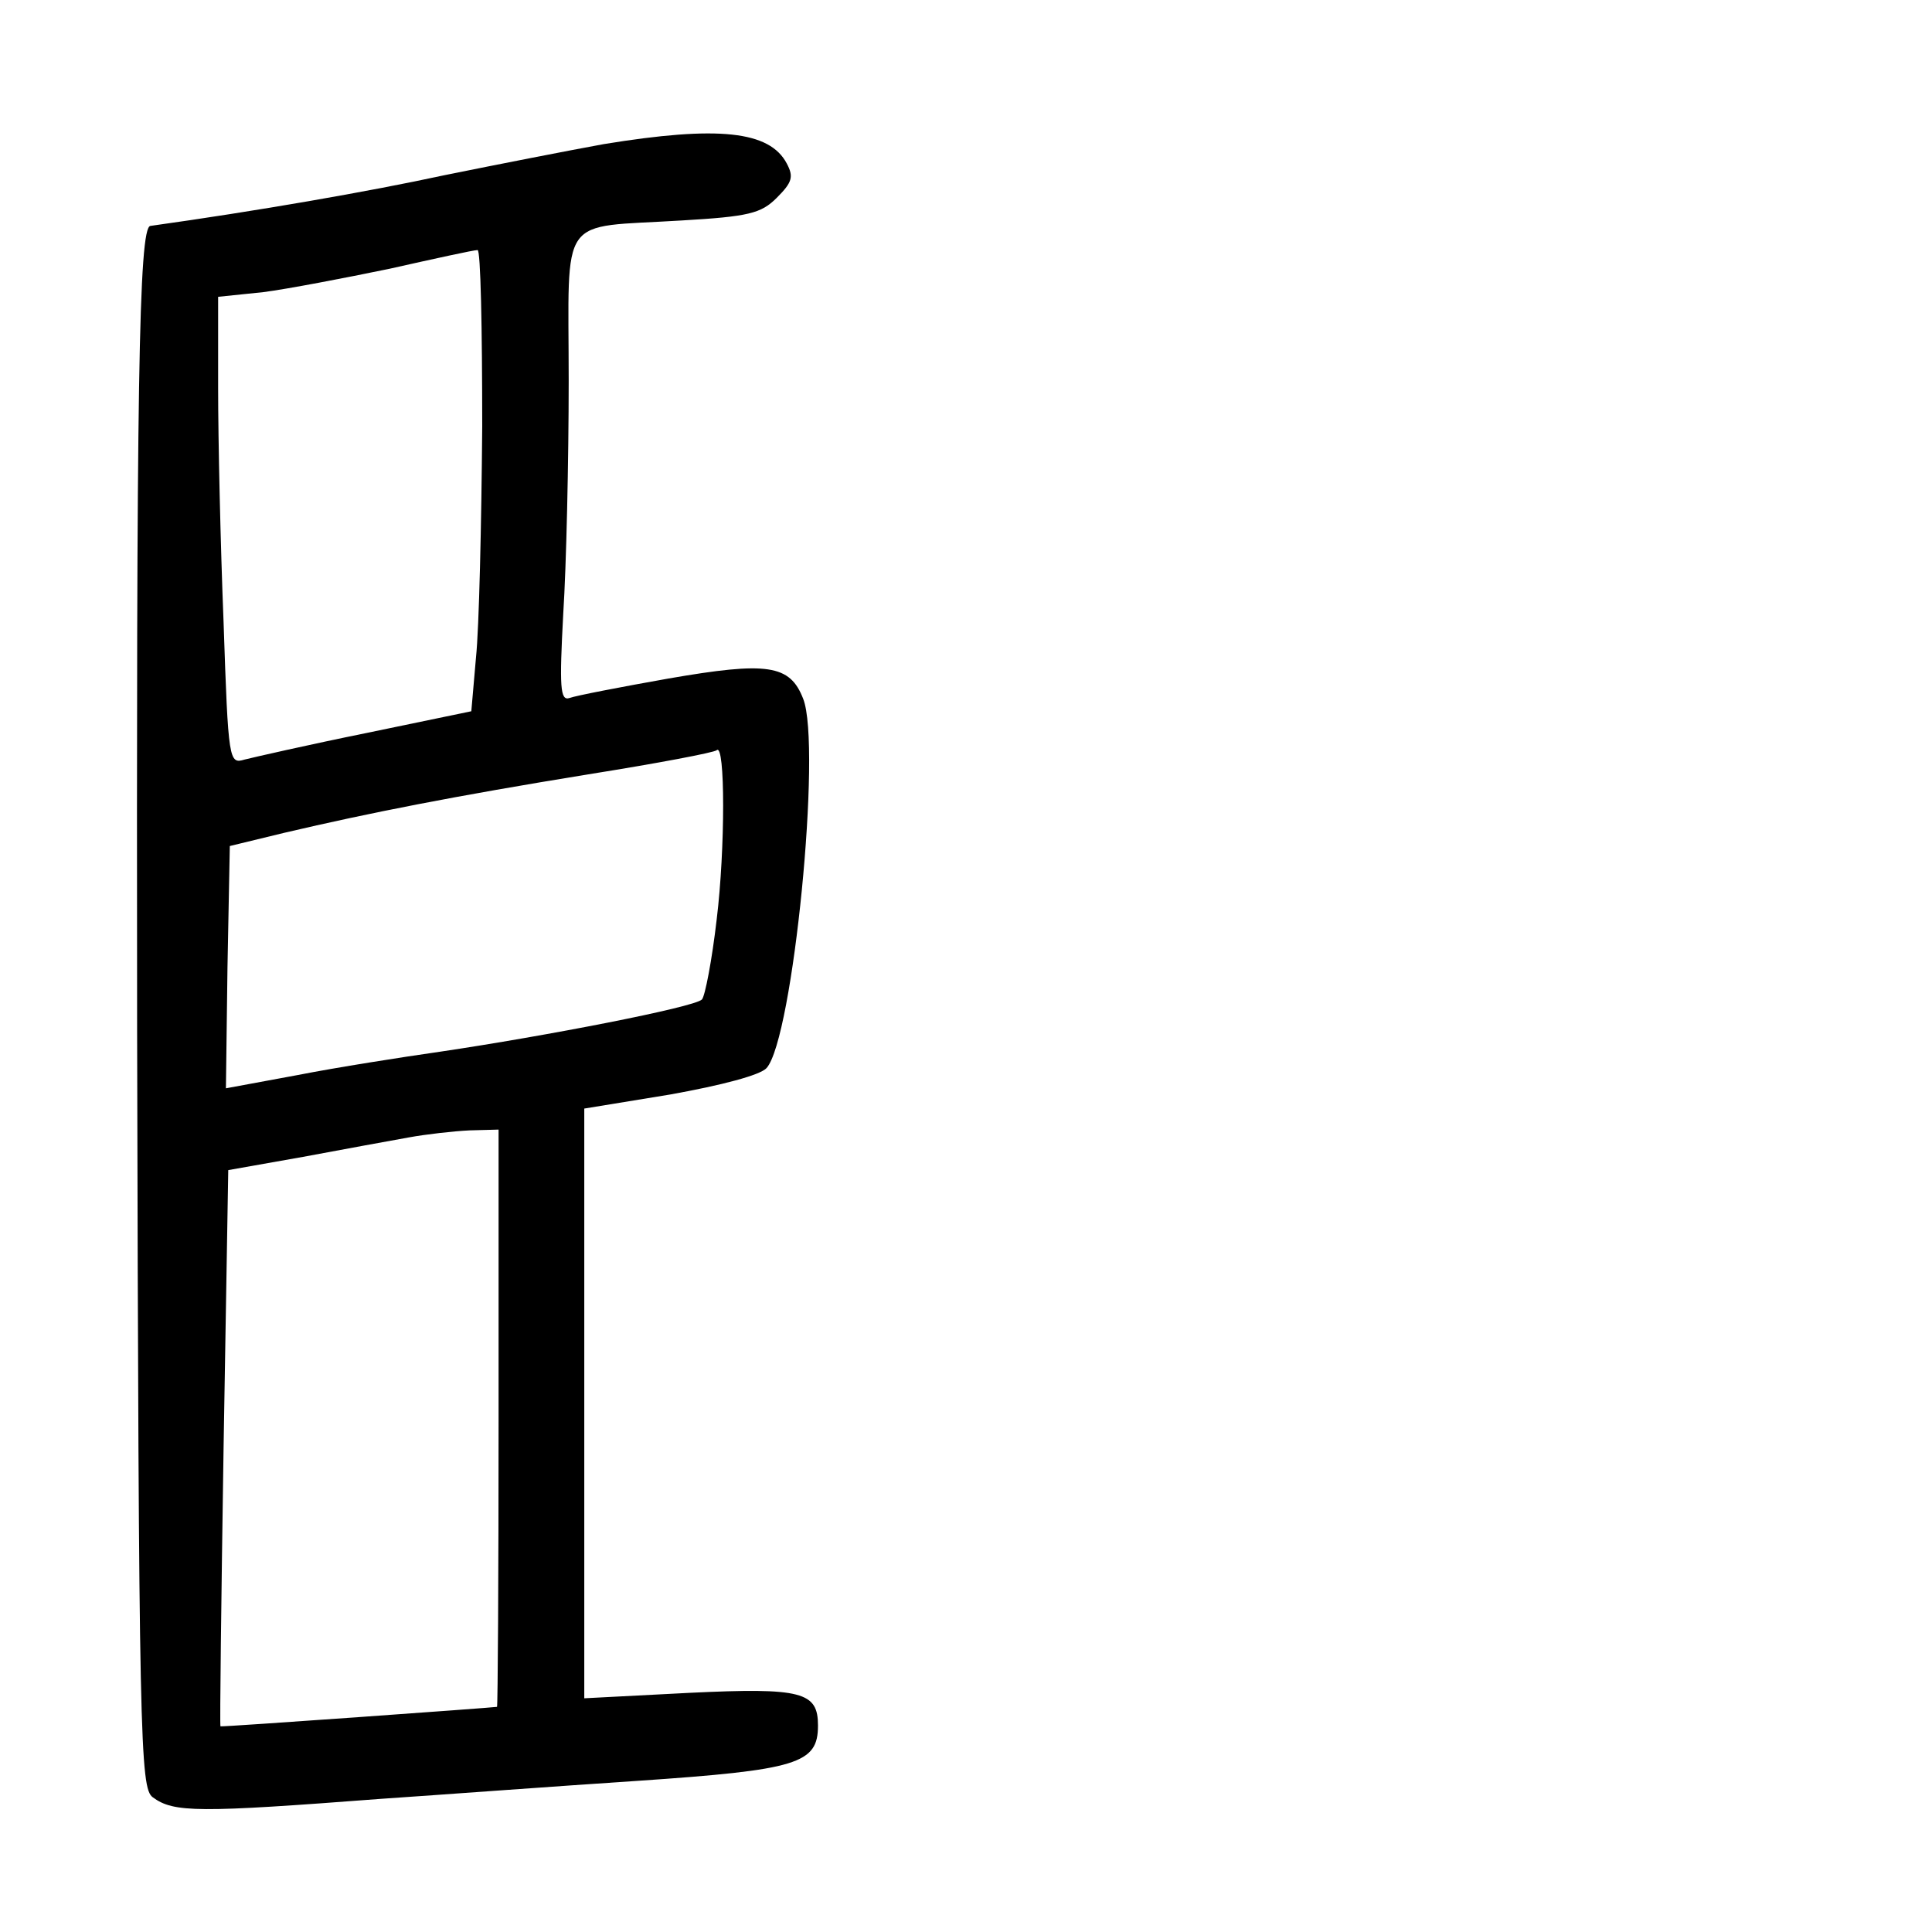 <?xml version="1.0" standalone="no"?>
<!DOCTYPE svg PUBLIC "-//W3C//DTD SVG 20010904//EN"
 "http://www.w3.org/TR/2001/REC-SVG-20010904/DTD/svg10.dtd">
<svg version="1.0" xmlns="http://www.w3.org/2000/svg"
 width="248pt" height="248pt" viewBox="0 0 248 248"
 preserveAspectRatio="xMidYMid meet">
<g transform="translate(0,248) scale(0.1,-0.1)"
fill="#000000" stroke="none">
<path d="M775 2295 c-44 -8 -136 -26 -205 -40 -97 -21 -241 -46 -377 -65 -15
-2 -18 -208 -17 -1030 2 -917 4 -975 20 -987 27 -20 58 -20 294 -2 74 5 222
16 328 23 206 14 232 22 232 71 0 43 -20 49 -165 42 l-135 -7 0 379 0 378 110
18 c67 12 116 25 124 34 34 38 71 413 47 474 -17 44 -46 48 -173 26 -62 -11
-119 -22 -127 -25 -12 -4 -13 14 -8 108 4 62 7 197 7 299 0 218 -15 196 145
206 86 5 102 9 122 29 20 20 22 27 13 44 -22 42 -88 49 -235 25z m-156 -362
c-1 -126 -4 -259 -8 -297 l-6 -69 -135 -28 c-74 -15 -144 -31 -156 -34 -20 -6
-21 -3 -27 176 -4 100 -7 235 -7 300 l0 118 58 6 c31 4 104 18 162 30 58 13
108 24 113 24 4 1 6 -101 6 -226z m301 -633 c-6 -52 -15 -99 -19 -103 -10 -10
-201 -47 -336 -67 -49 -7 -132 -20 -183 -30 l-92 -17 2 155 3 156 70 17 c111
26 218 47 390 75 88 14 162 28 165 31 11 10 11 -127 0 -217z m-280 -640 c0
-203 -1 -370 -2 -371 -5 -1 -353 -26 -355 -25 -1 1 1 162 4 358 l6 356 96 17
c53 10 114 21 136 25 22 4 57 8 78 9 l37 1 0 -370z"/>
</g>
</svg>
